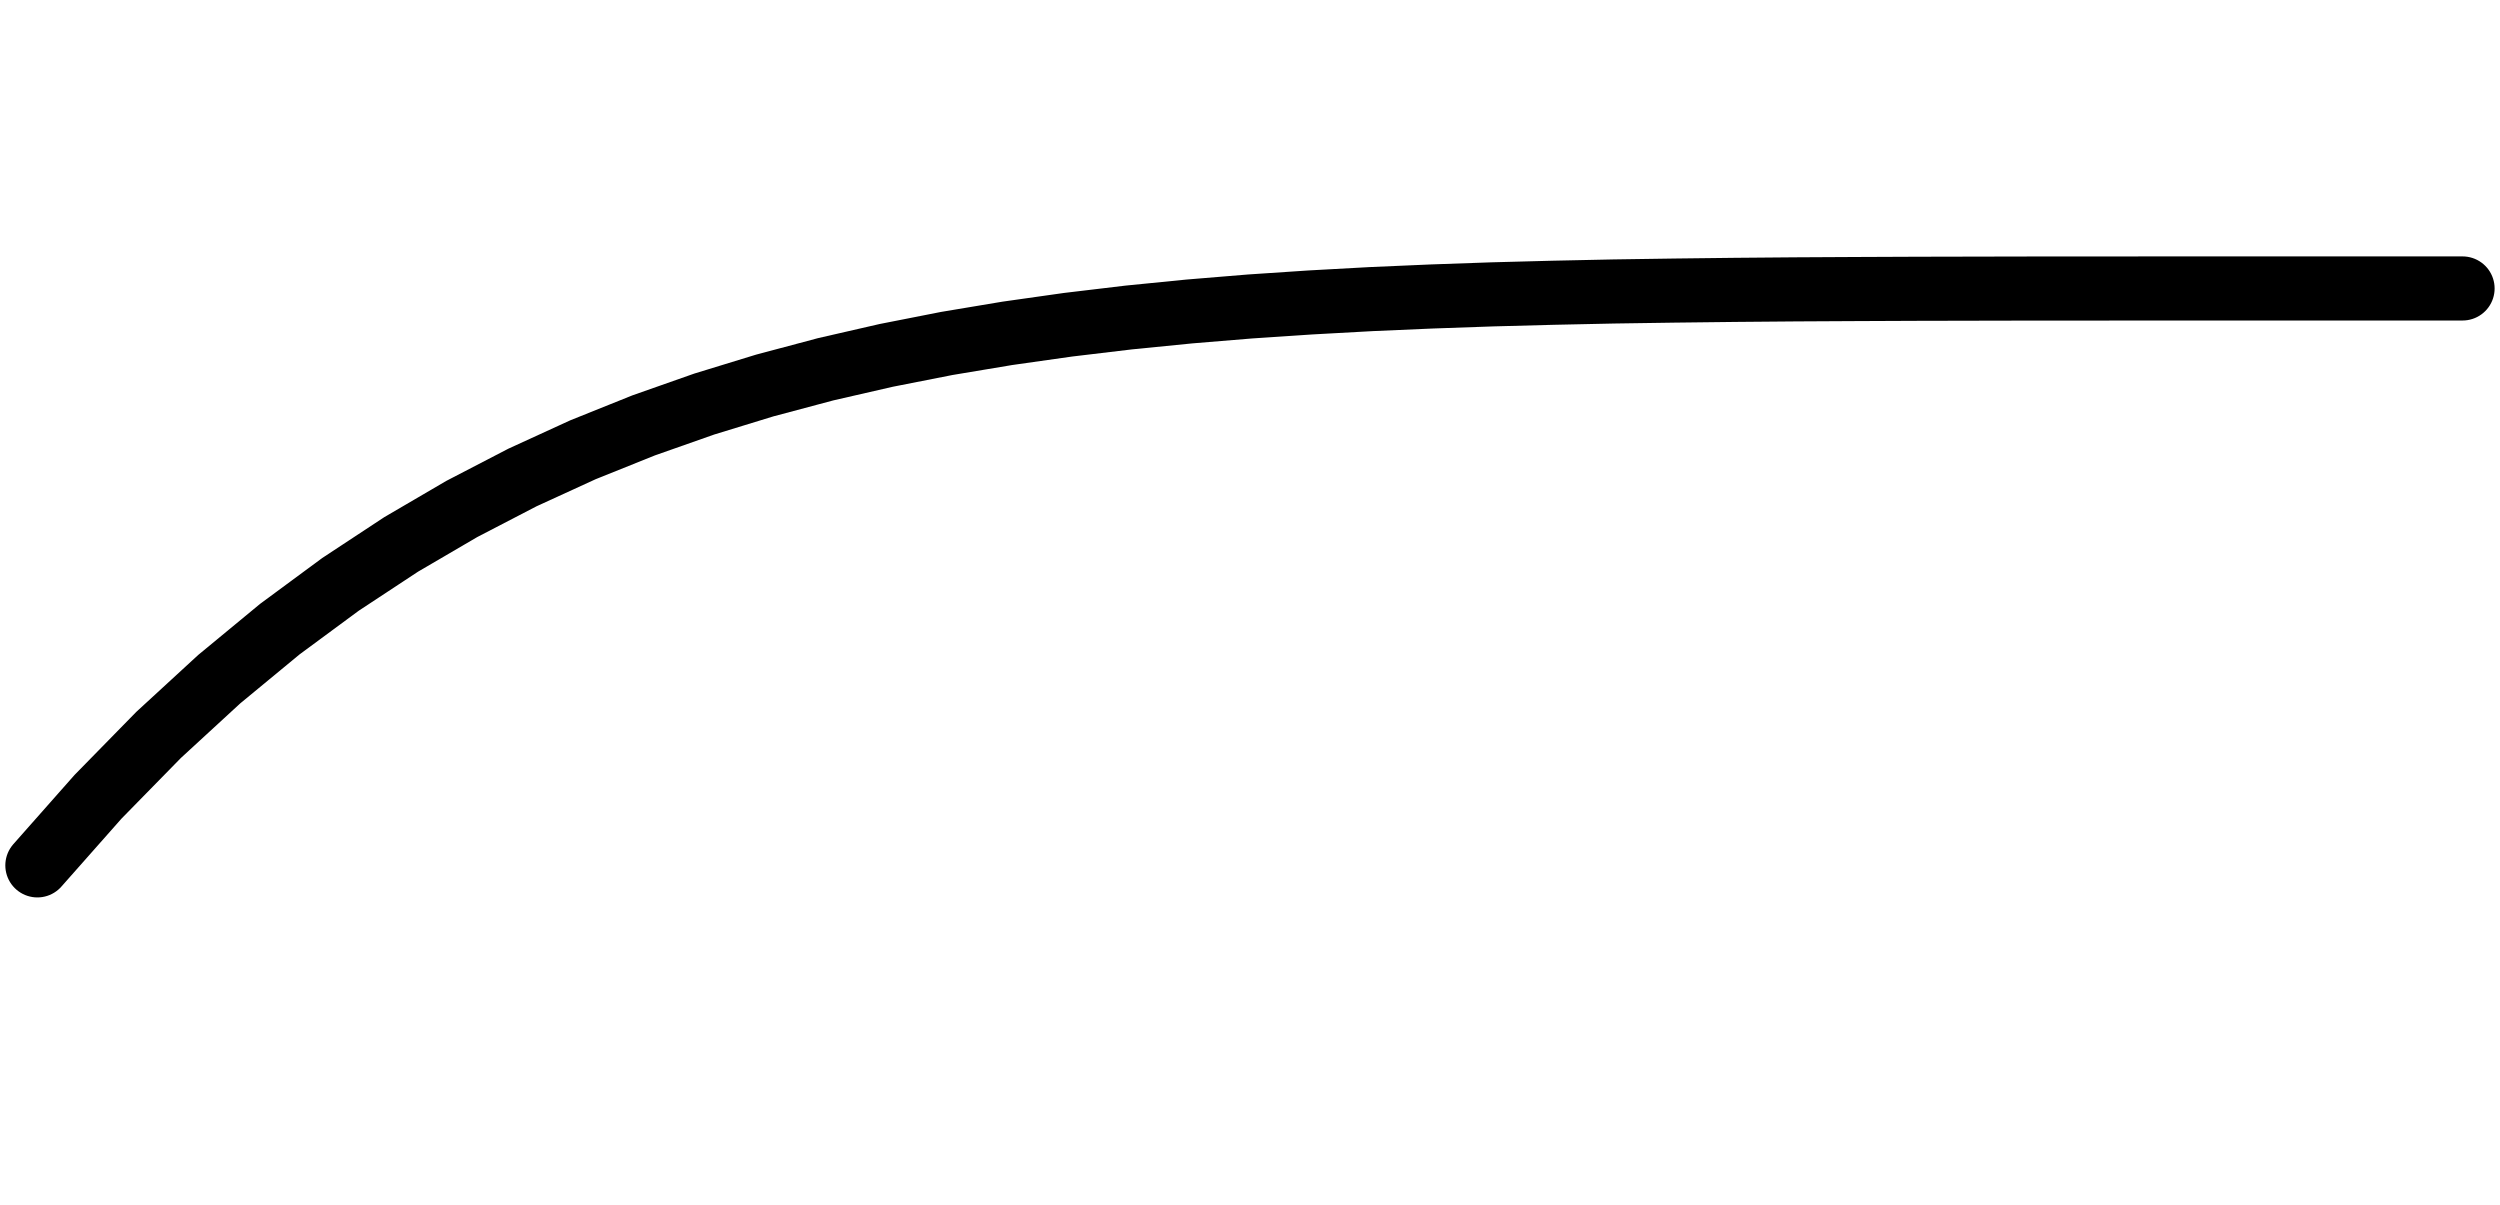 <?xml version="1.0" encoding="utf-8"?>
<!DOCTYPE svg PUBLIC "-//W3C//DTD SVG 1.1//EN" "http://www.w3.org/Graphics/SVG/1.1/DTD/svg11.dtd">
<svg version="1.1" id="Calque_1" xmlns="http://www.w3.org/2000/svg" xmlns:xlink="http://www.w3.org/1999/xlink" x="0px" y="0px" width="39px" height="18.8px" viewBox="0 0 39 18.8" enable-background="new 0 0 39 18.8" xml:space="preserve">
<g id="sine">
	<path fill="none" stroke="#000000" stroke-linecap="round" d=" M0.583 13.500 L0.583 13.500 L1.529 12.430 L2.475 11.464 L3.42 10.595 L4.366 9.814 L5.312 9.116 L6.258 8.493 L7.204 7.940 L8.15 7.449 L9.095 7.016 L10.041 6.636 L10.987 6.303 L11.933 6.013 L12.879 5.761 L13.825 5.544 L14.77 5.358 L15.716 5.200 L16.662 5.066 L17.608 4.953 L18.554 4.859 L19.5 4.781 L20.445 4.718 L21.391 4.666 L22.337 4.625 L23.283 4.592 L24.229 4.567 L25.174 4.547 L26.12 4.533 L27.066 4.522 L28.012 4.514 L28.958 4.509 L29.904 4.505 L30.849 4.503 L31.795 4.501 L32.741 4.501 L33.687 4.500 L34.633 4.500 L35.579 4.500 L36.524 4.500 L37.47 4.500 L38.416 4.500 "/>
</g>
</svg> 